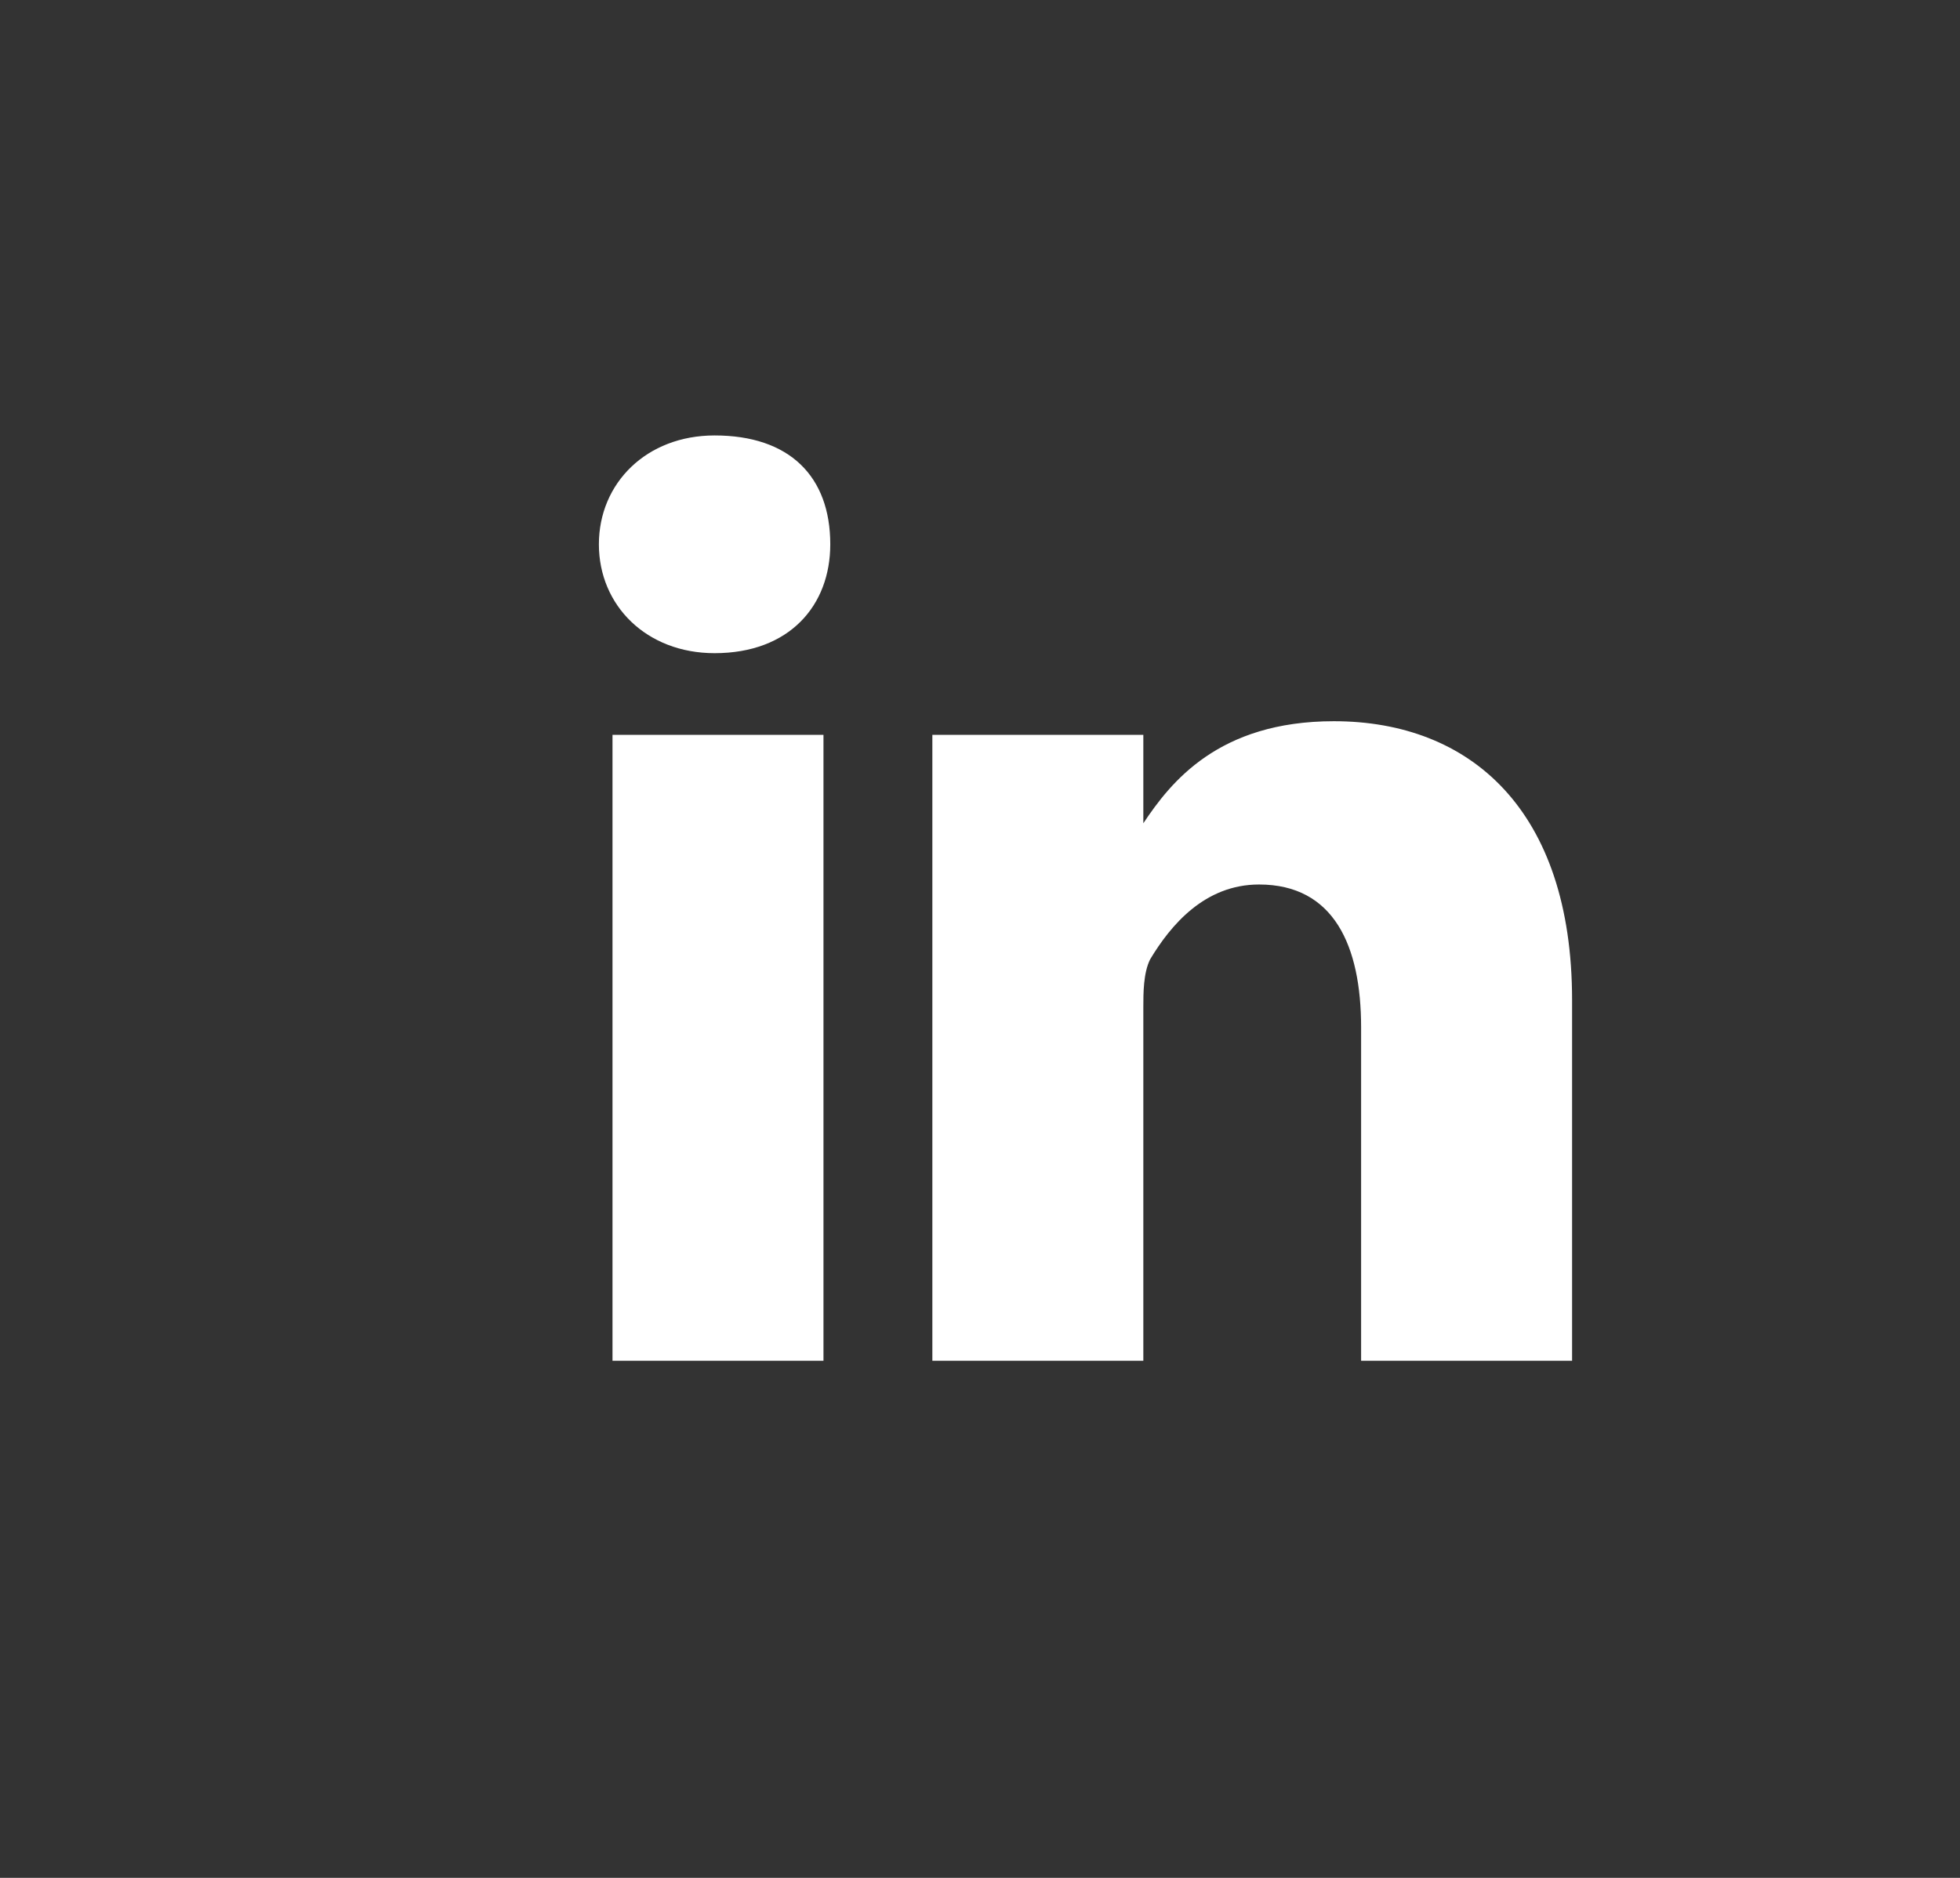 <?xml version="1.0" encoding="utf-8"?>
<!-- Generator: Adobe Illustrator 20.0.0, SVG Export Plug-In . SVG Version: 6.00 Build 0)  -->
<svg version="1.1" id="Capa_1" xmlns="http://www.w3.org/2000/svg" xmlns:xlink="http://www.w3.org/1999/xlink" x="0px" y="0px"
	 viewBox="0 0 28.8 27.6" style="enable-background:new 0 0 28.8 27.6;" xml:space="preserve">
<rect x="0" y="0" width="28.8" height="27.6" fill="#333333" stroke="none"/>
<style type="text/css">
	.st0{fill:#FFFFFF;}
</style>
<g>
	<path id="LinkedIn" class="st0" d="M23.1,14.7V20H20v-4.9c0-1.2-0.4-2.1-1.5-2.1c-0.8,0-1.3,0.6-1.6,1.1c-0.1,0.2-0.1,0.5-0.1,0.7
		V20h-3.1c0,0,0-8.3,0-9.2h3.1v1.3c0,0,0,0,0,0h0v0c0.4-0.6,1.1-1.5,2.8-1.5C21.6,10.6,23.1,11.9,23.1,14.7z M10.5,6.4
		c-1,0-1.7,0.7-1.7,1.6c0,0.9,0.7,1.6,1.7,1.6h0c1.1,0,1.7-0.7,1.7-1.6C12.2,7,11.6,6.4,10.5,6.4z M9,20h3.1v-9.2H9V20z"/>
</g>
</svg>
